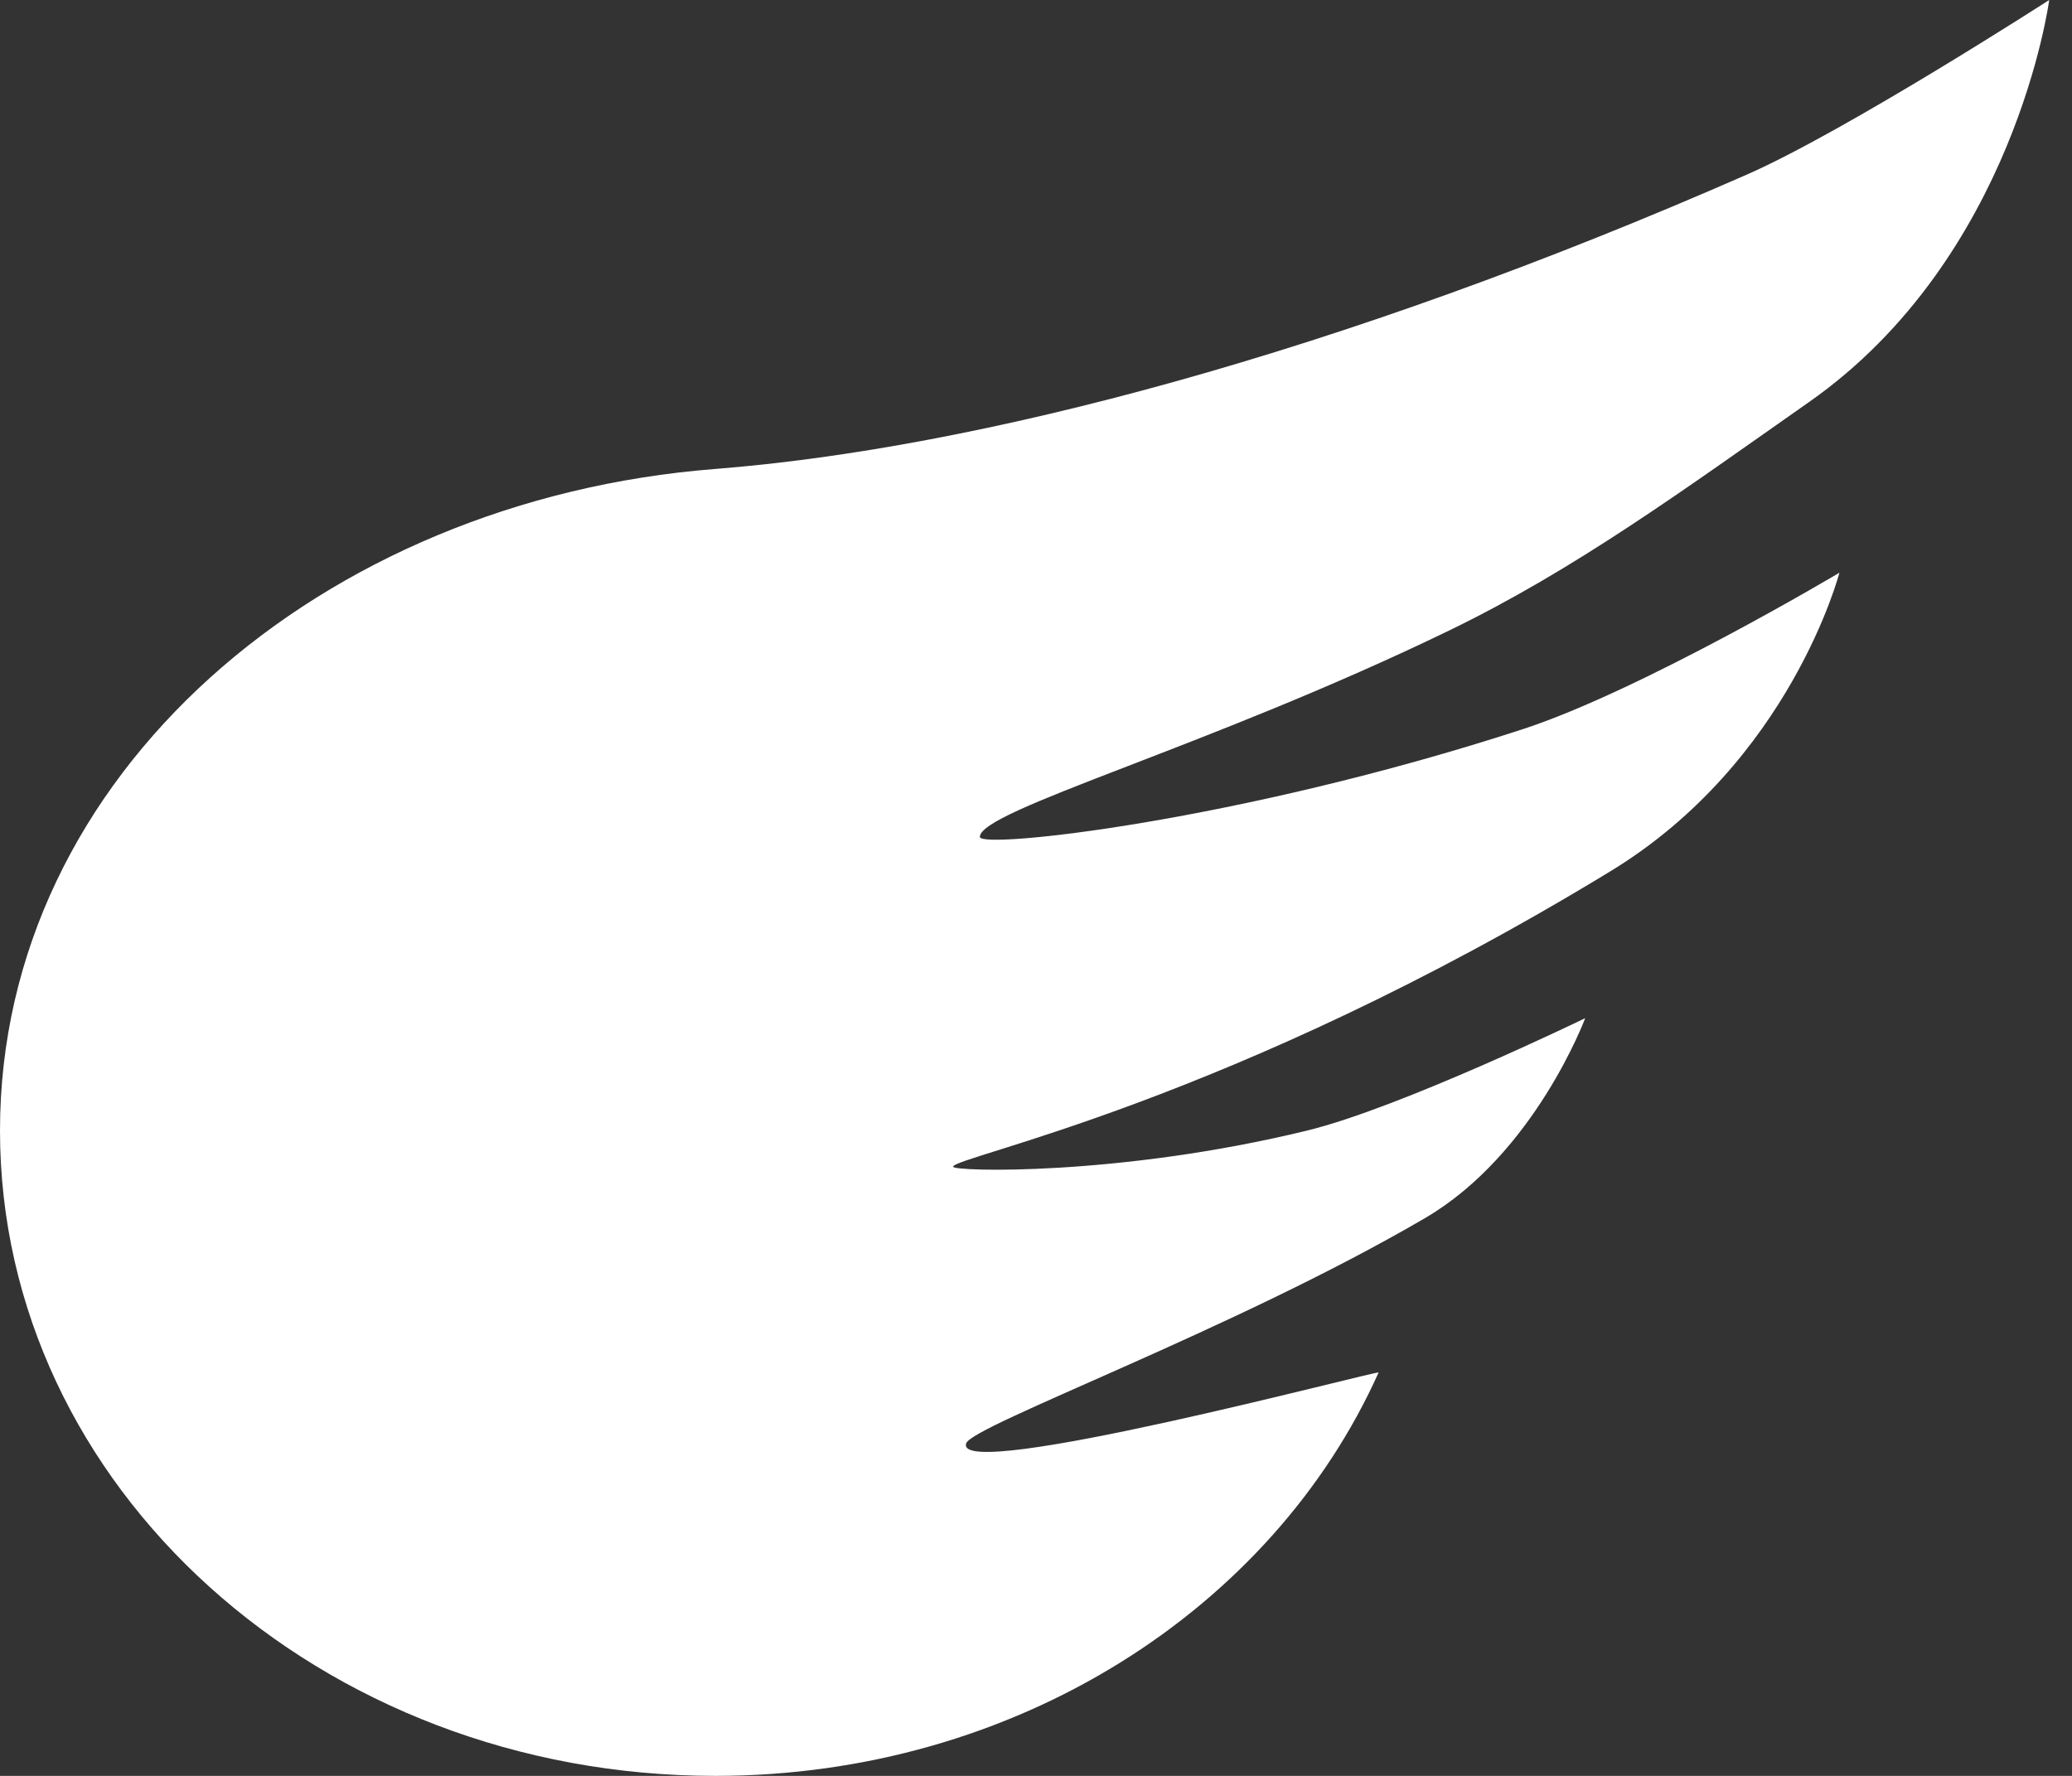 <svg width="35" height="30" viewBox="0 0 35 30" fill="none" xmlns="http://www.w3.org/2000/svg">
<rect x="0" y="0" width="35" height="30" fill="#333333" stroke="none"/>
<path fill-rule="evenodd" clip-rule="evenodd" d="M12.082 30C17.153 30 21.494 27.182 23.287 23.186C23.309 23.138 16.091 25.062 16.321 24.382C16.424 24.078 20.848 22.462 24.072 20.577C25.924 19.493 26.777 17.2 26.777 17.2C26.777 17.2 23.656 18.715 22.078 19.099C18.899 19.874 16.1 19.791 16.1 19.71C16.1 19.535 20.747 18.652 27.207 14.716C30.245 12.864 31.071 9.675 31.071 9.675C31.071 9.675 27.73 11.665 25.711 12.322C20.922 13.88 16.552 14.349 16.552 14.138C16.552 13.687 20.398 12.629 24.475 10.653C26.596 9.626 28.431 8.284 30.559 6.791C34.041 4.349 34.615 0 34.615 0C34.615 0 31.181 2.215 29.506 2.95C22.591 5.985 16.485 7.577 12.082 7.922C5.437 8.442 0 13.079 0 19.099C0 25.12 5.409 30 12.082 30Z" fill="white"/>
</svg>
